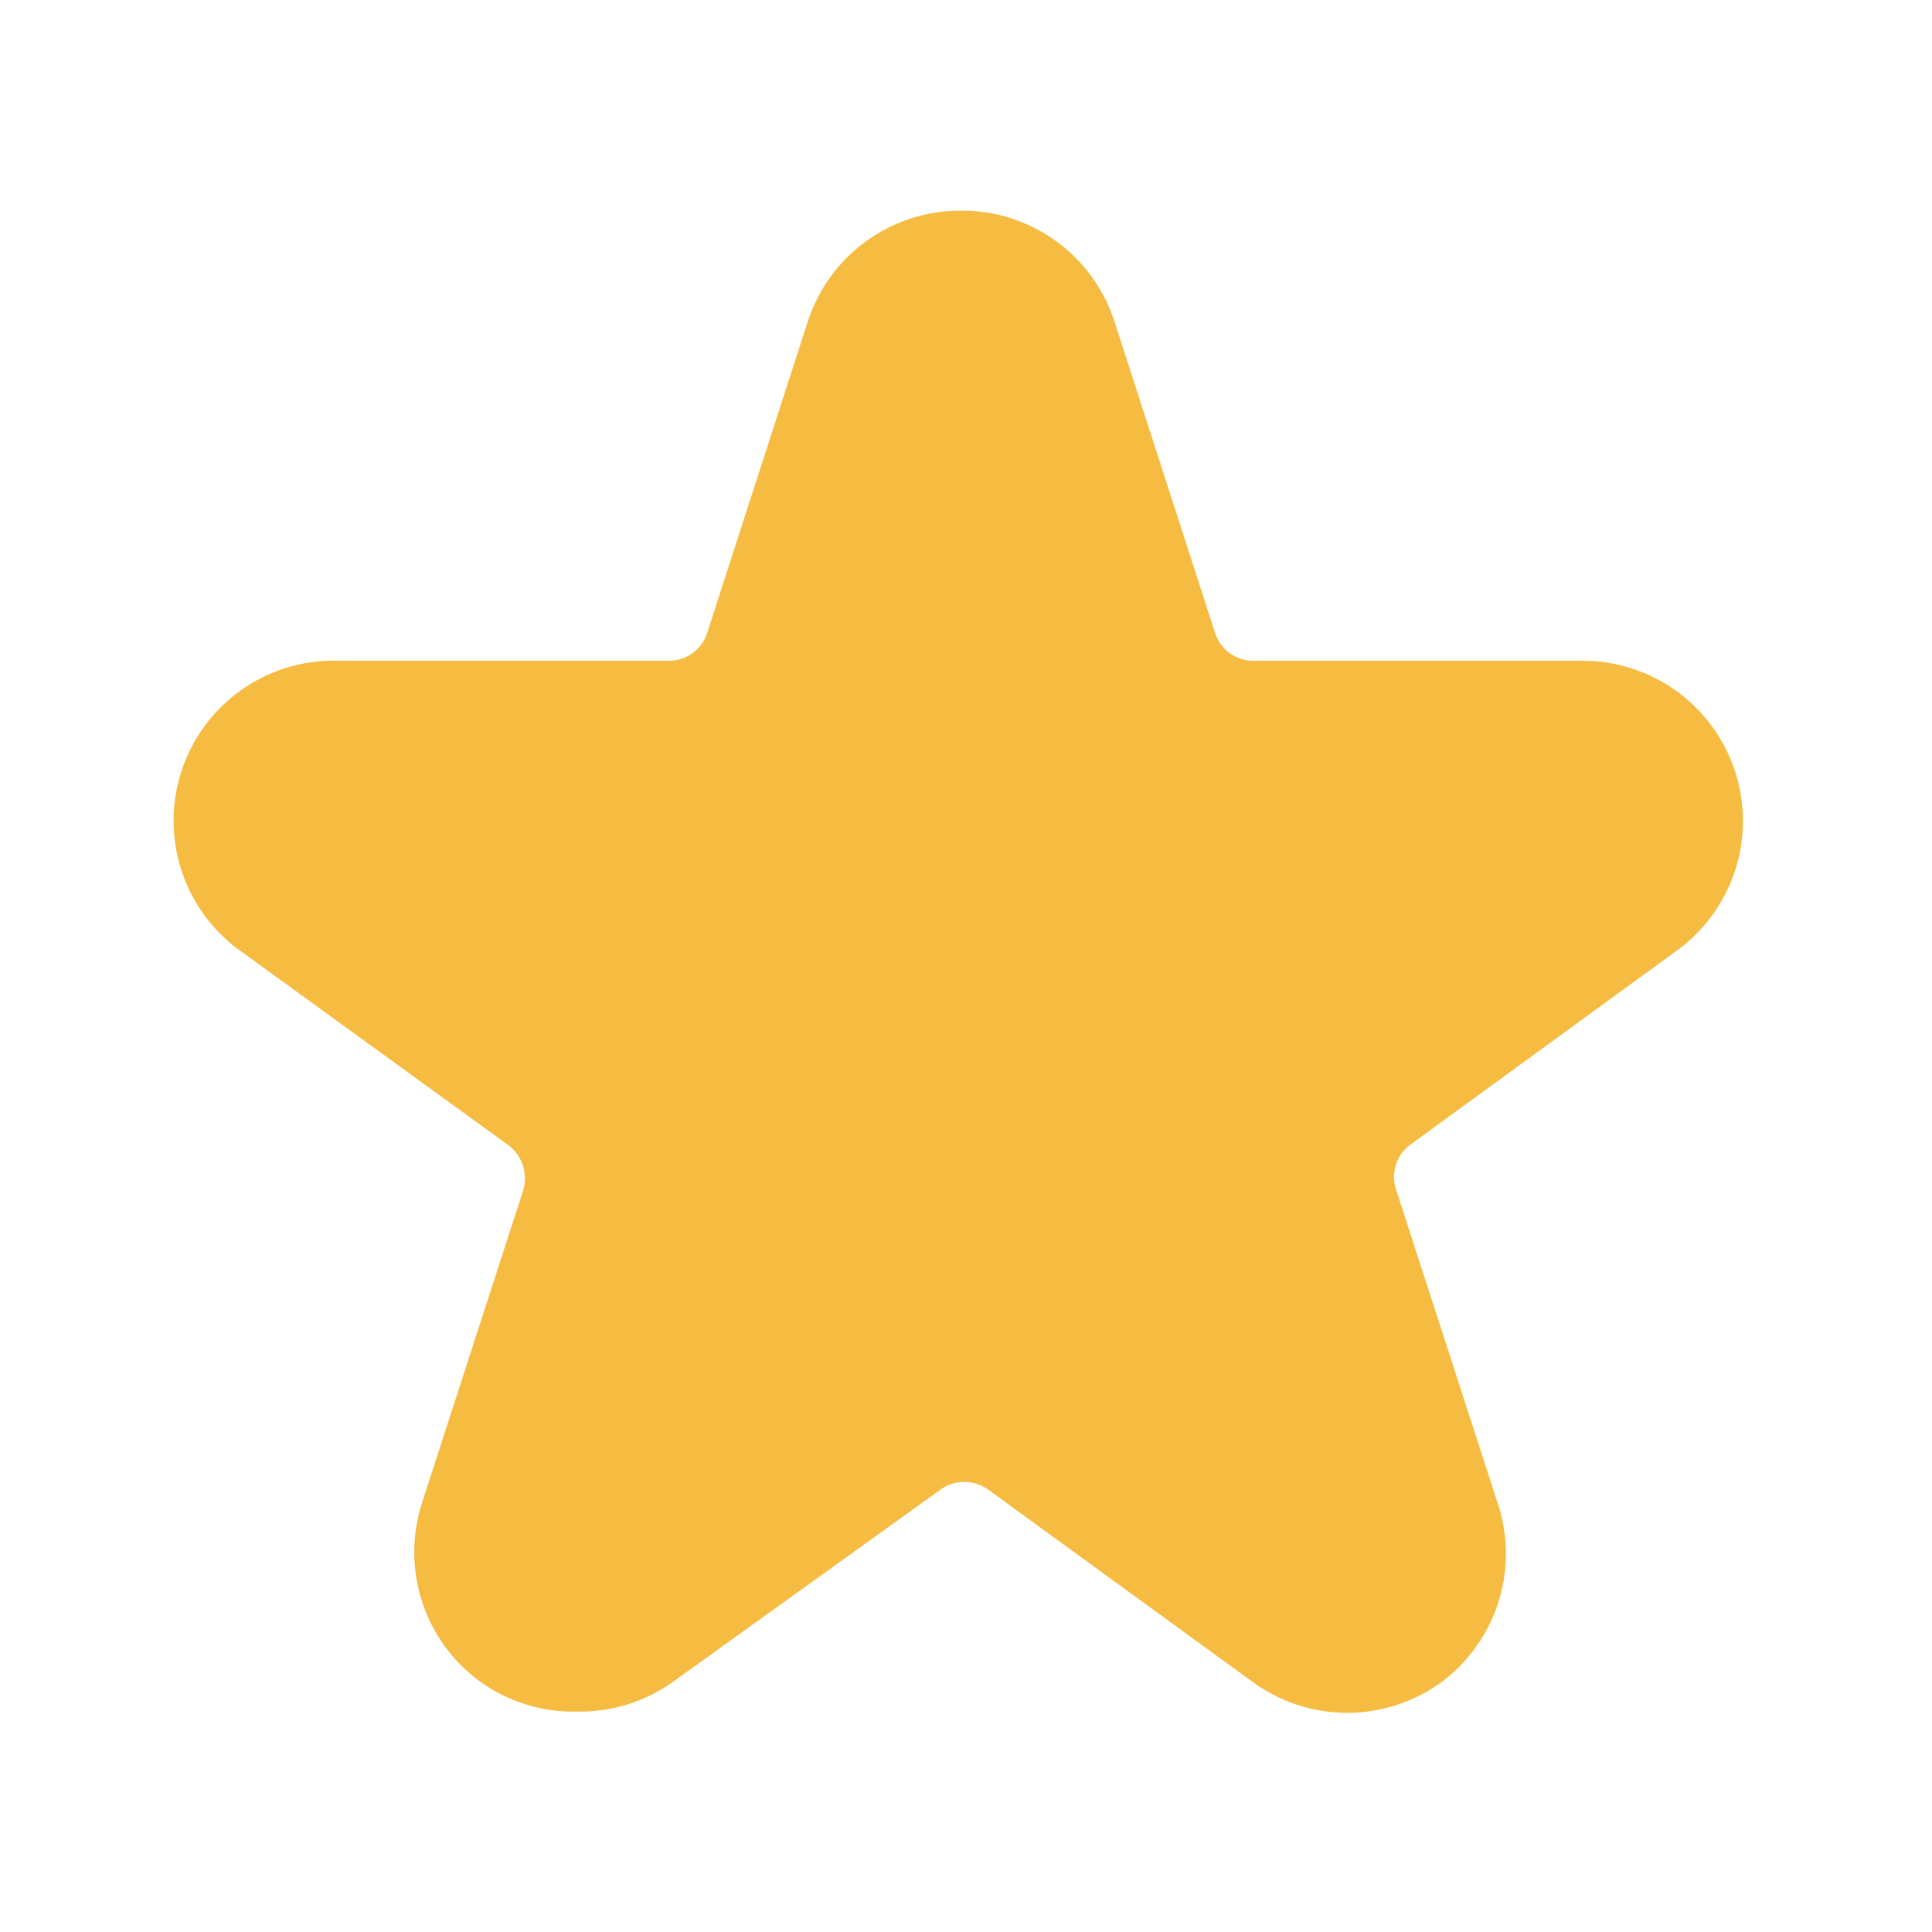 <svg width="74" height="74" viewBox="0 0 74 74" fill="none" xmlns="http://www.w3.org/2000/svg">
<path d="M18.407 64.423C19.497 65.2 20.811 65.599 22.149 65.558C23.445 65.572 24.713 65.175 25.769 64.423L36.016 57.061C36.283 56.866 36.605 56.761 36.936 56.761C37.267 56.761 37.589 56.866 37.856 57.061L47.98 64.423C49.031 65.191 50.299 65.605 51.6 65.605C52.901 65.605 54.169 65.191 55.22 64.423C56.264 63.642 57.031 62.549 57.412 61.303C57.792 60.056 57.766 58.721 57.337 57.49L53.471 45.556C53.37 45.248 53.369 44.916 53.468 44.608C53.567 44.299 53.762 44.03 54.024 43.839L64.178 36.445C65.243 35.688 66.039 34.611 66.449 33.37C66.859 32.129 66.862 30.79 66.458 29.547C66.054 28.305 65.264 27.224 64.203 26.461C63.142 25.699 61.865 25.295 60.558 25.309H48.011C47.683 25.311 47.363 25.208 47.098 25.015C46.833 24.821 46.637 24.548 46.538 24.235L42.673 12.271C42.265 11.041 41.478 9.973 40.426 9.218C39.373 8.463 38.109 8.06 36.813 8.068C35.518 8.06 34.254 8.463 33.201 9.218C32.148 9.973 31.362 11.041 30.954 12.271L27.088 24.235C26.99 24.548 26.794 24.821 26.529 25.015C26.264 25.208 25.944 25.311 25.616 25.309H13.069C11.734 25.247 10.416 25.622 9.315 26.377C8.213 27.132 7.388 28.226 6.964 29.493C6.541 30.76 6.543 32.13 6.969 33.396C7.395 34.662 8.222 35.754 9.326 36.507L19.48 43.869C19.741 44.068 19.934 44.343 20.033 44.656C20.131 44.969 20.131 45.305 20.032 45.618L16.167 57.551C15.765 58.787 15.765 60.117 16.168 61.352C16.57 62.587 17.354 63.663 18.407 64.423Z" fill="#F5BC41"/>
</svg>
